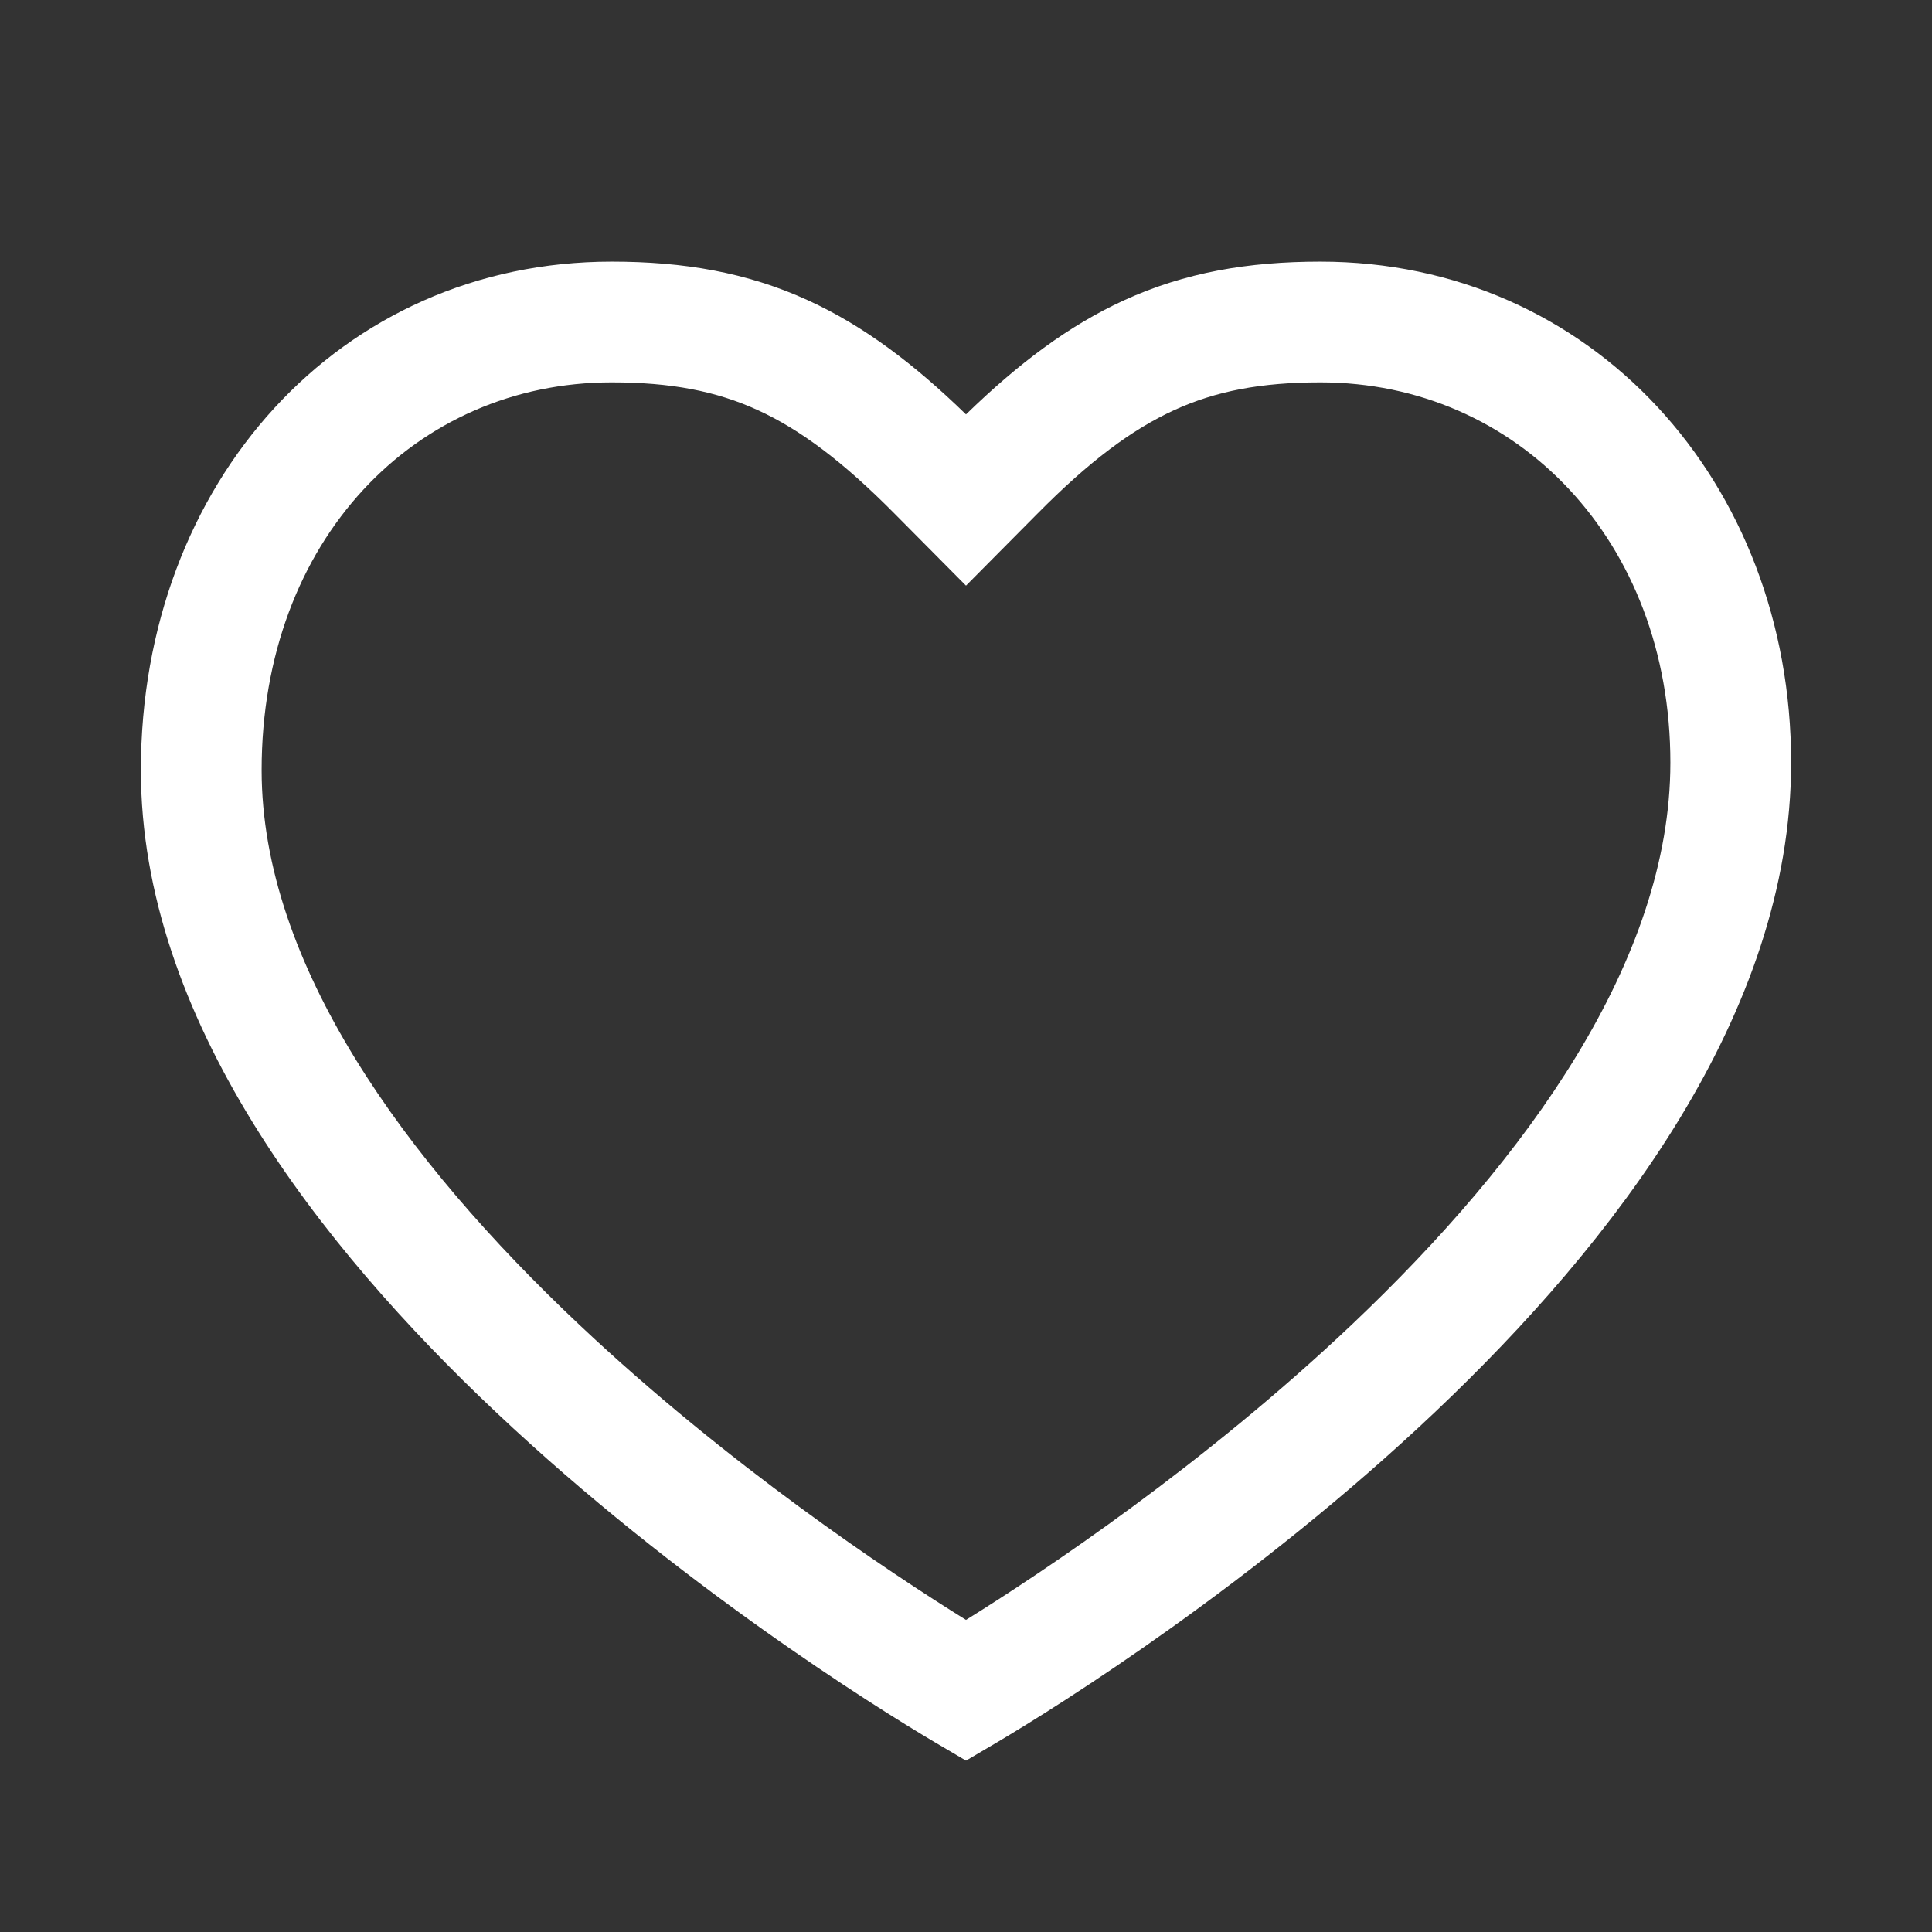 <svg width="24" height="24" viewBox="0 0 24 24" fill="none" xmlns="http://www.w3.org/2000/svg">
<rect x="0" y="0" width="24" height="24" fill="#333333" stroke="none"/>
<path fill-rule="evenodd" clip-rule="evenodd" d="M7.598 3.25C4.219 3.25 1.75 5.999 1.75 9.567C1.75 12.645 3.965 15.473 6.171 17.552C8.415 19.667 10.842 21.187 11.618 21.646L12 21.871L12.382 21.646C13.158 21.187 15.586 19.666 17.831 17.537C20.039 15.444 22.25 12.593 22.25 9.474C22.25 5.99 19.773 3.25 16.402 3.25C15.506 3.25 14.721 3.384 13.962 3.731C13.274 4.046 12.648 4.518 12 5.148C11.352 4.518 10.726 4.046 10.038 3.731C9.279 3.384 8.494 3.25 7.598 3.25ZM3.25 9.567C3.25 6.707 5.163 4.75 7.598 4.75C8.335 4.75 8.896 4.858 9.414 5.095C9.939 5.335 10.47 5.732 11.112 6.38L12 7.275L12.888 6.38C13.53 5.731 14.061 5.335 14.586 5.095C15.104 4.858 15.665 4.75 16.402 4.75C18.845 4.75 20.75 6.716 20.75 9.474C20.75 11.928 18.964 14.395 16.799 16.449C14.959 18.193 12.976 19.517 12 20.123C11.024 19.517 9.04 18.195 7.2 16.46C5.032 14.416 3.25 11.973 3.25 9.567Z" fill="white"/>
</svg>
